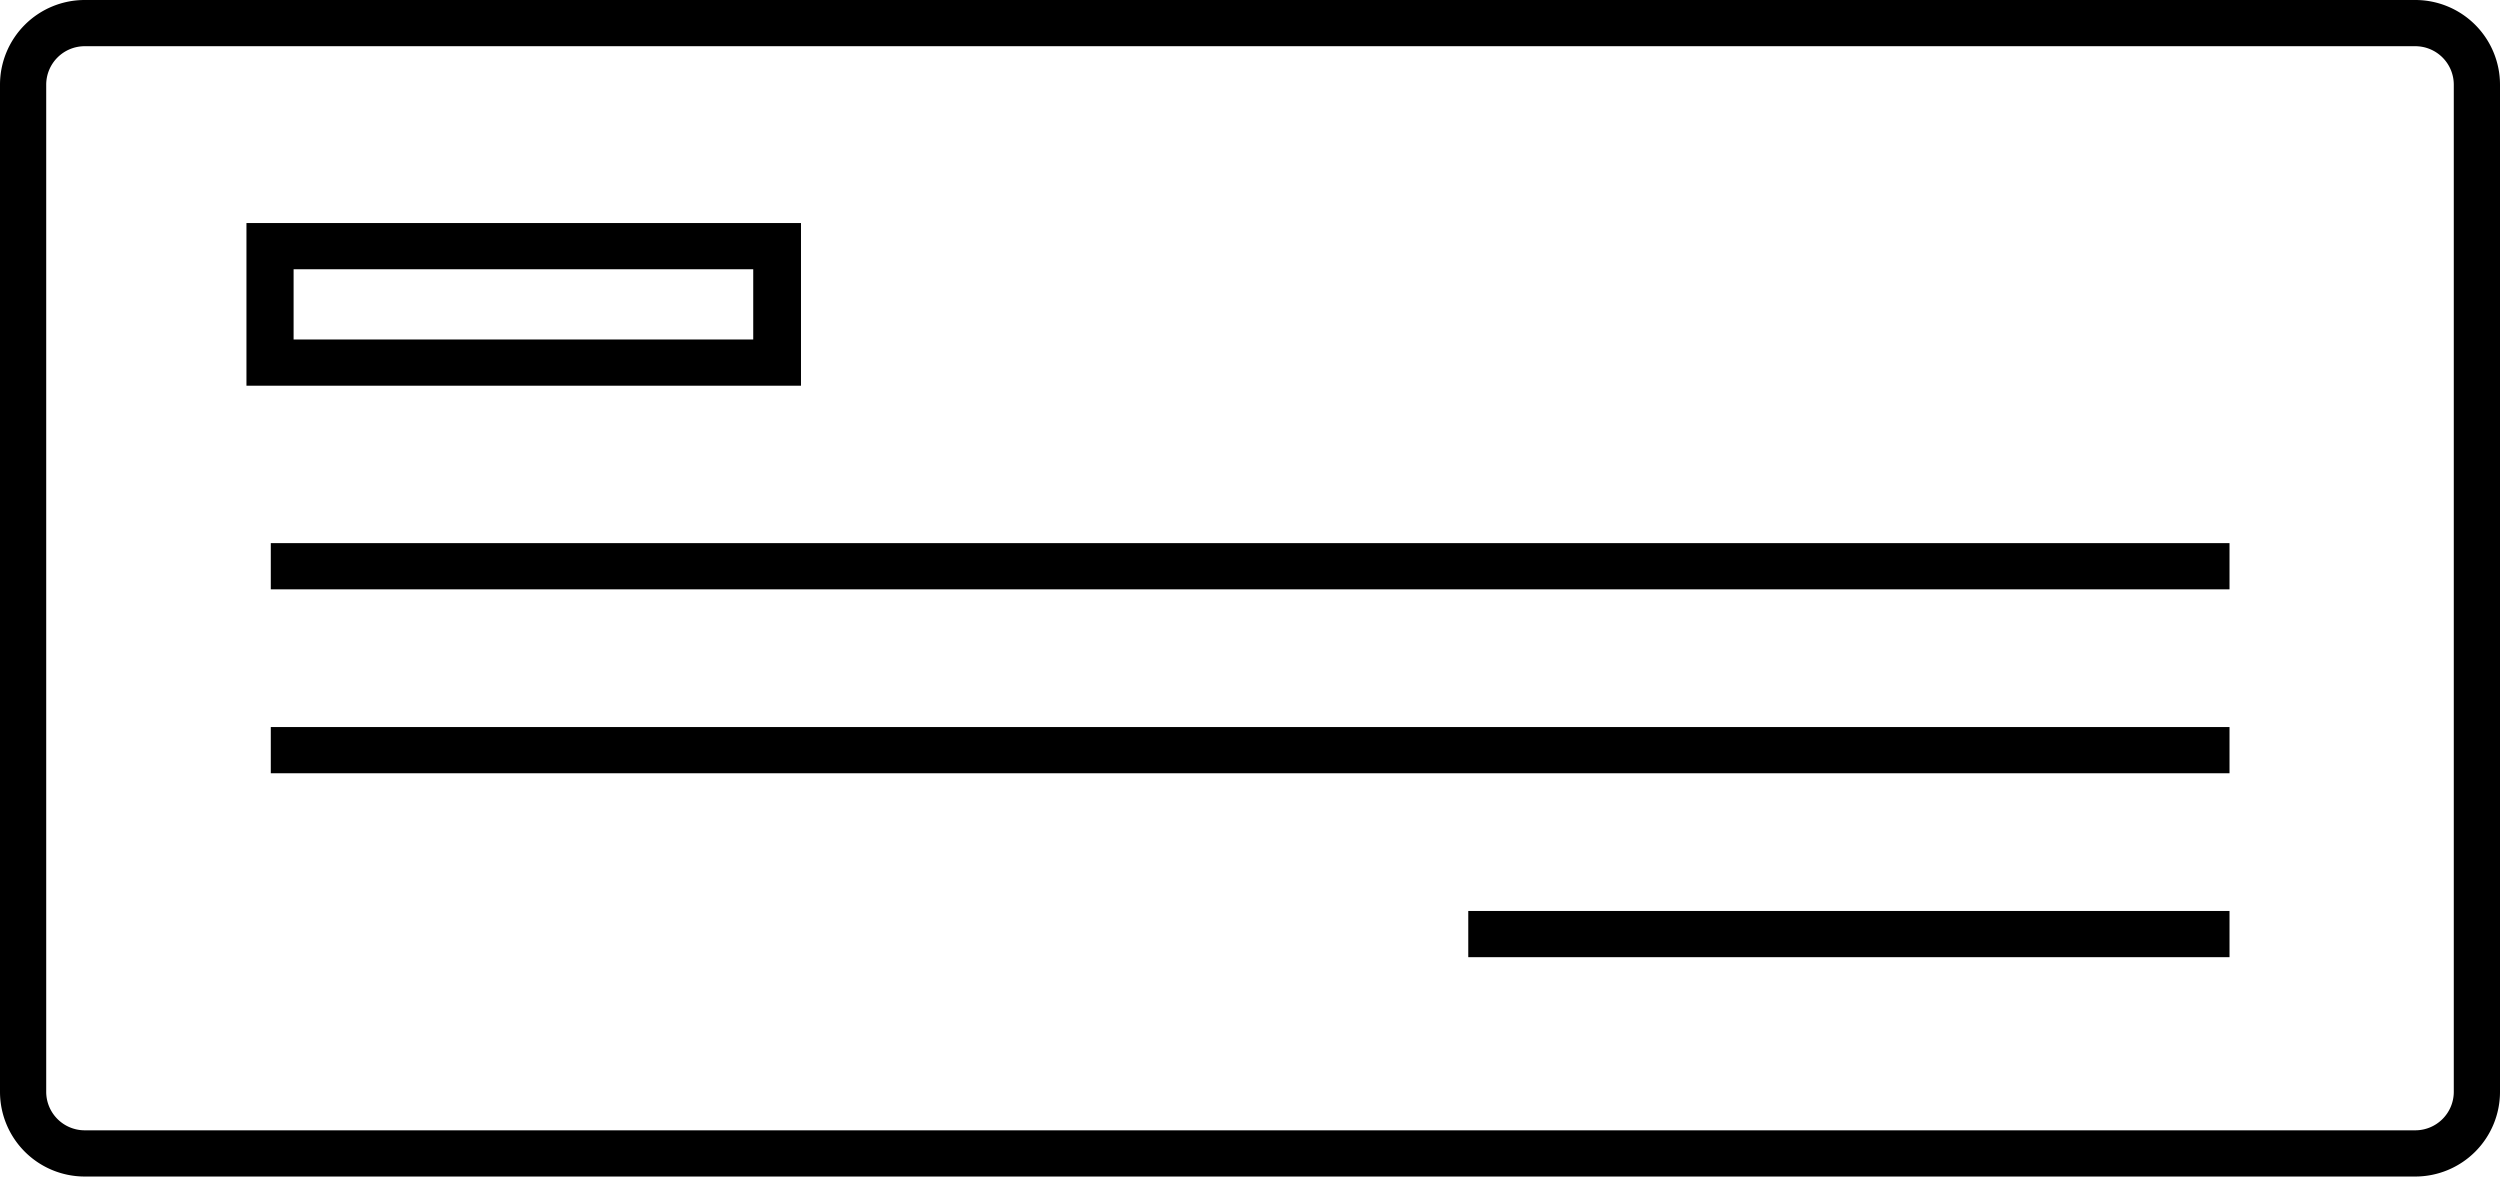 <svg xmlns="http://www.w3.org/2000/svg" viewBox="0 0 81.15 38.19">
    <title>icon-check</title>
    <path d="M89.4,65.11H13.75A2.75,2.75,0,0,1,11,62.36V29.67a2.75,2.75,0,0,1,2.75-2.75H89.4a2.75,2.75,0,0,1,2.75,2.75V62.36A2.75,2.75,0,0,1,89.4,65.11ZM13.75,28.42a1.25,1.25,0,0,0-1.25,1.25V62.36a1.25,1.25,0,0,0,1.25,1.25H89.4a1.25,1.25,0,0,0,1.25-1.25V29.67a1.25,1.25,0,0,0-1.25-1.25H13.75Z" transform="translate(-11 -26.92)"/>
    <rect x="8.79" y="17.63" width="63.58" height="1.5"/>
    <rect x="8.79" y="23.6" width="63.58" height="1.5"/>
    <rect x="47.66" y="29.57" width="24.71" height="1.5"/>
    <path d="M37,39.44H19V34.16H37v5.28Zm-16.42-1.5H35.45V35.66H20.53v2.28Z" transform="translate(-11 -26.92)"/>
</svg>
